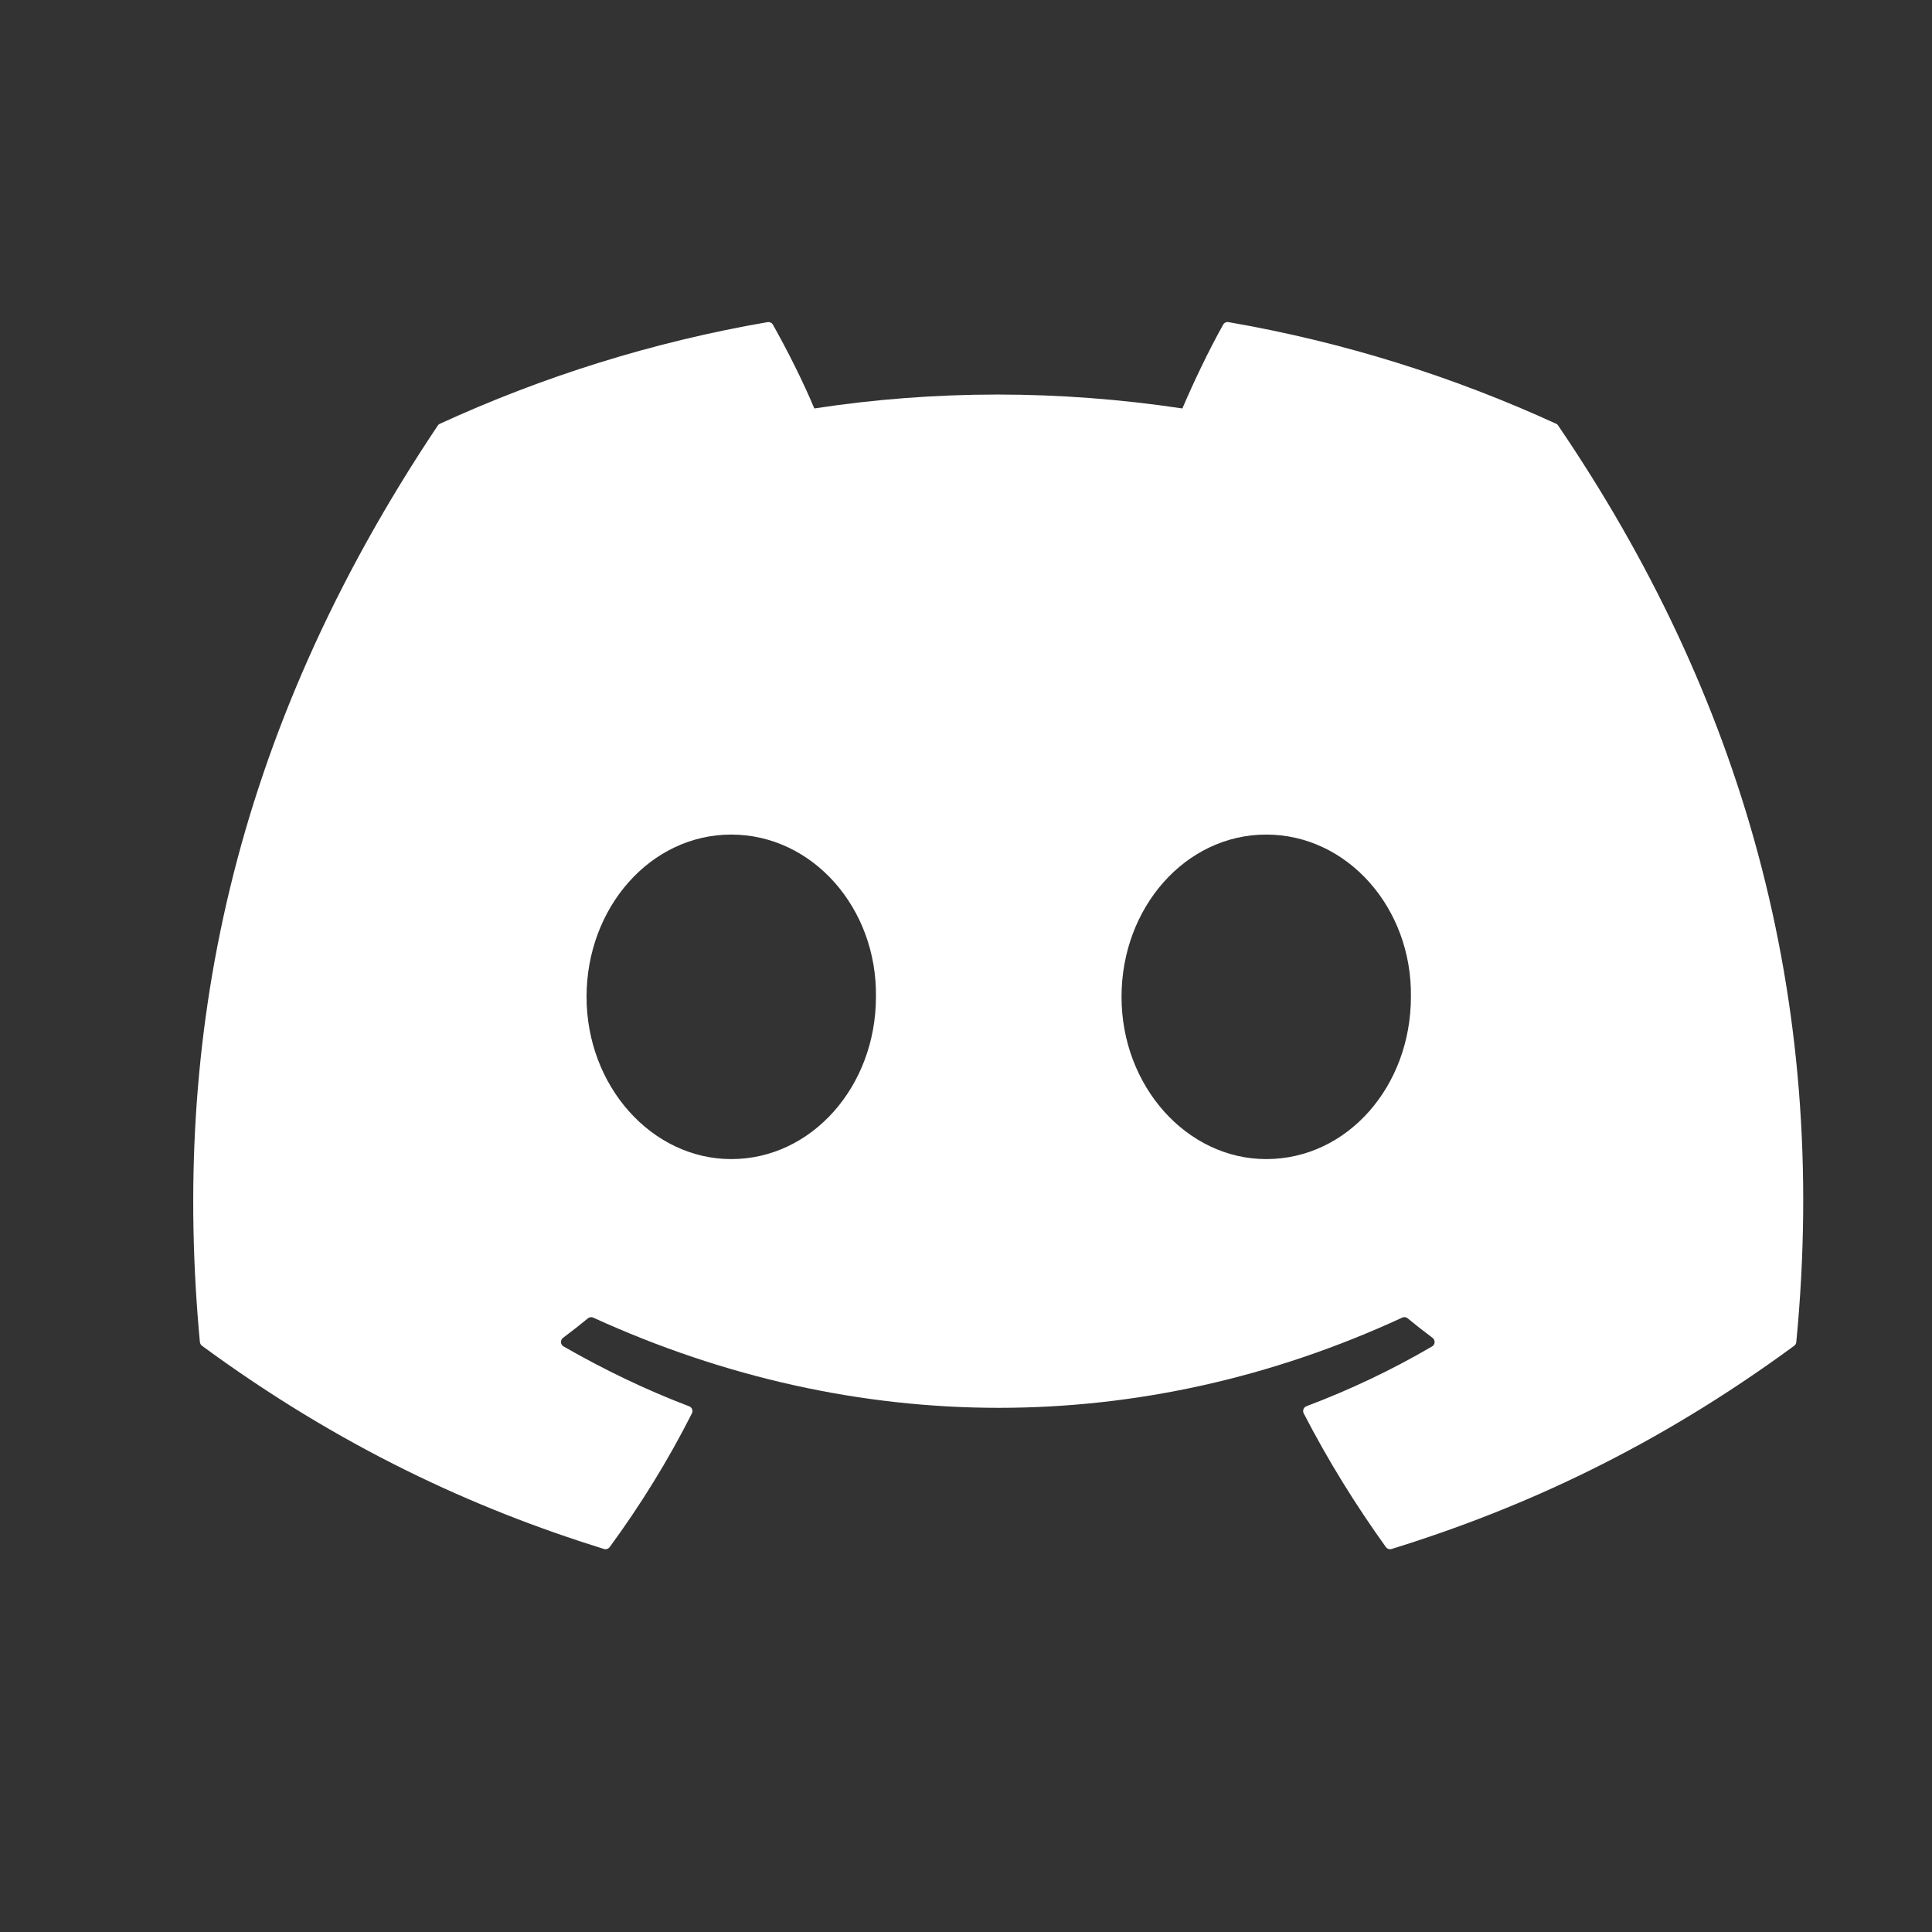 <svg width="70" height="70" viewBox="0 0 70 70" fill="none" xmlns="http://www.w3.org/2000/svg">
<rect x="0" y="0" width="70" height="70" fill="#333333" stroke="none"/>
<path d="M56.383 15.354C52.665 13.648 48.678 12.391 44.509 11.671C44.433 11.657 44.358 11.692 44.318 11.762C43.806 12.674 43.238 13.863 42.84 14.799C38.356 14.127 33.896 14.127 29.504 14.799C29.106 13.842 28.518 12.674 28.003 11.762C27.963 11.694 27.888 11.66 27.812 11.671C23.645 12.389 19.658 13.646 15.938 15.354C15.906 15.368 15.878 15.391 15.86 15.421C8.298 26.719 6.226 37.74 7.242 48.623C7.247 48.677 7.277 48.728 7.318 48.76C12.308 52.424 17.141 54.649 21.884 56.123C21.96 56.146 22.041 56.118 22.089 56.056C23.211 54.524 24.211 52.908 25.069 51.209C25.119 51.109 25.071 50.991 24.968 50.952C23.381 50.35 21.87 49.616 20.417 48.783C20.302 48.716 20.293 48.552 20.399 48.473C20.705 48.244 21.011 48.005 21.302 47.765C21.355 47.721 21.429 47.711 21.491 47.739C31.038 52.098 41.373 52.098 50.807 47.739C50.869 47.709 50.943 47.718 50.998 47.762C51.29 48.003 51.596 48.244 51.904 48.473C52.01 48.552 52.003 48.716 51.888 48.783C50.434 49.633 48.924 50.35 47.335 50.95C47.232 50.989 47.186 51.109 47.236 51.209C48.112 52.906 49.112 54.521 50.214 56.054C50.26 56.118 50.343 56.146 50.418 56.123C55.185 54.649 60.018 52.424 65.007 48.76C65.051 48.728 65.079 48.679 65.083 48.626C66.3 36.043 63.046 25.113 56.459 15.424C56.443 15.391 56.415 15.368 56.383 15.354ZM26.494 41.996C23.62 41.996 21.252 39.358 21.252 36.117C21.252 32.876 23.574 30.238 26.494 30.238C29.437 30.238 31.783 32.9 31.737 36.117C31.737 39.358 29.414 41.996 26.494 41.996ZM45.877 41.996C43.003 41.996 40.635 39.358 40.635 36.117C40.635 32.876 42.957 30.238 45.877 30.238C48.82 30.238 51.166 32.9 51.12 36.117C51.12 39.358 48.82 41.996 45.877 41.996Z" fill="white"/>
</svg>

